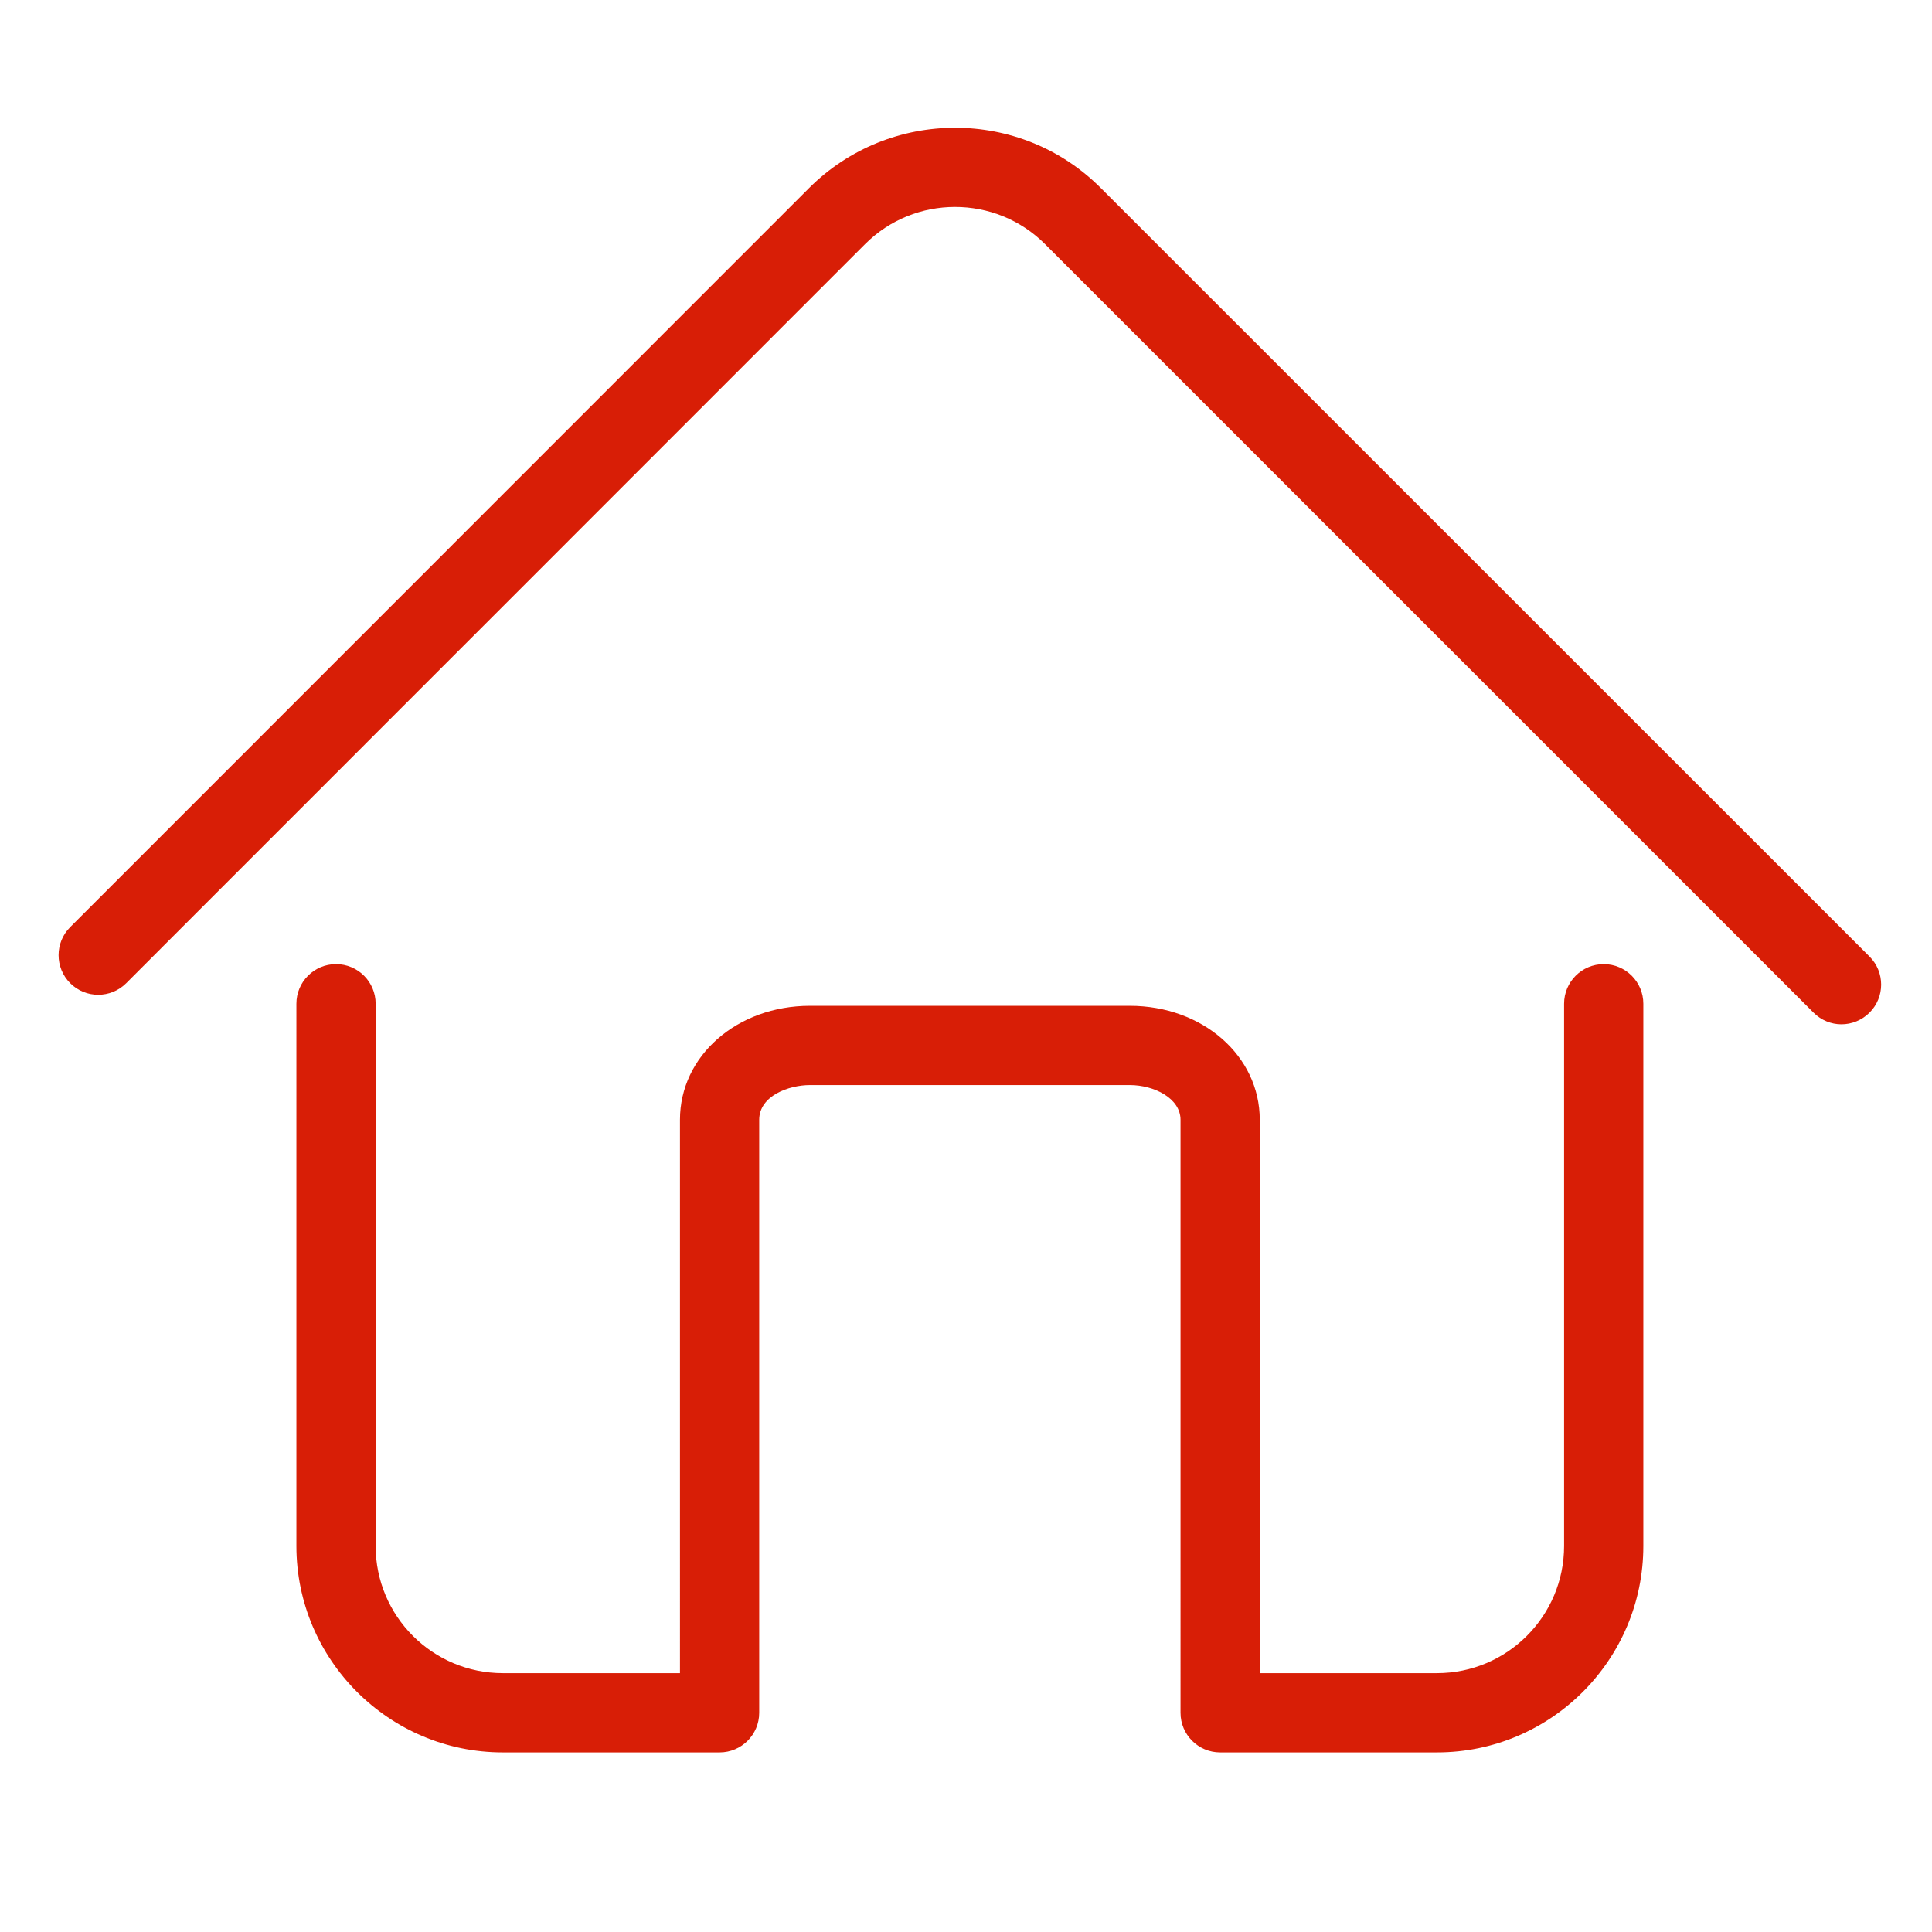 <?xml version="1.0" standalone="no"?><!DOCTYPE svg PUBLIC "-//W3C//DTD SVG 1.1//EN" "http://www.w3.org/Graphics/SVG/1.1/DTD/svg11.dtd"><svg t="1603195904991" class="icon" viewBox="0 0 1024 1024" version="1.1" xmlns="http://www.w3.org/2000/svg" p-id="4787" xmlns:xlink="http://www.w3.org/1999/xlink" width="200" height="200"><defs><style type="text/css"></style></defs><path d="M761.6 928.8H646.7c-11.6 0-21-9.4-21-21V593.5c0-11.4-14-18.4-26.9-18.4H429.3c-11.2 0-26.9 5.7-26.9 18.4v314.3c0 11.6-9.4 21-21 21H266.5c-60.3 0-109.4-49.1-109.4-109.4V532c0-11.6 9.4-21 21-21s21 9.4 21 21v287.4c0 37.2 30.2 67.4 67.4 67.4h93.9V593.5c0-33.9 30.3-60.4 68.9-60.4h169.5c38.6 0 68.9 26.5 68.9 60.4v293.3h93.9c37.2 0 67.4-30.2 67.4-67.4V532c0-11.6 9.4-21 21-21s21 9.4 21 21v287.4c0 60.3-49 109.4-109.4 109.4z" p-id="4788" fill="#d81e06"></path><path d="M976 542.9c-5.4 0-10.7-2.1-14.8-6.2L553.9 129.4c-26.3-26.3-69.1-26.3-95.4 0L66.9 521.1c-8.2 8.2-21.5 8.2-29.7 0s-8.2-21.5 0-29.7L428.8 99.7c42.7-42.6 112.1-42.7 154.7 0L990.9 507c8.2 8.2 8.2 21.5 0 29.7-4.1 4.1-9.5 6.2-14.9 6.2z" p-id="4789" fill="#d81e06"></path></svg>